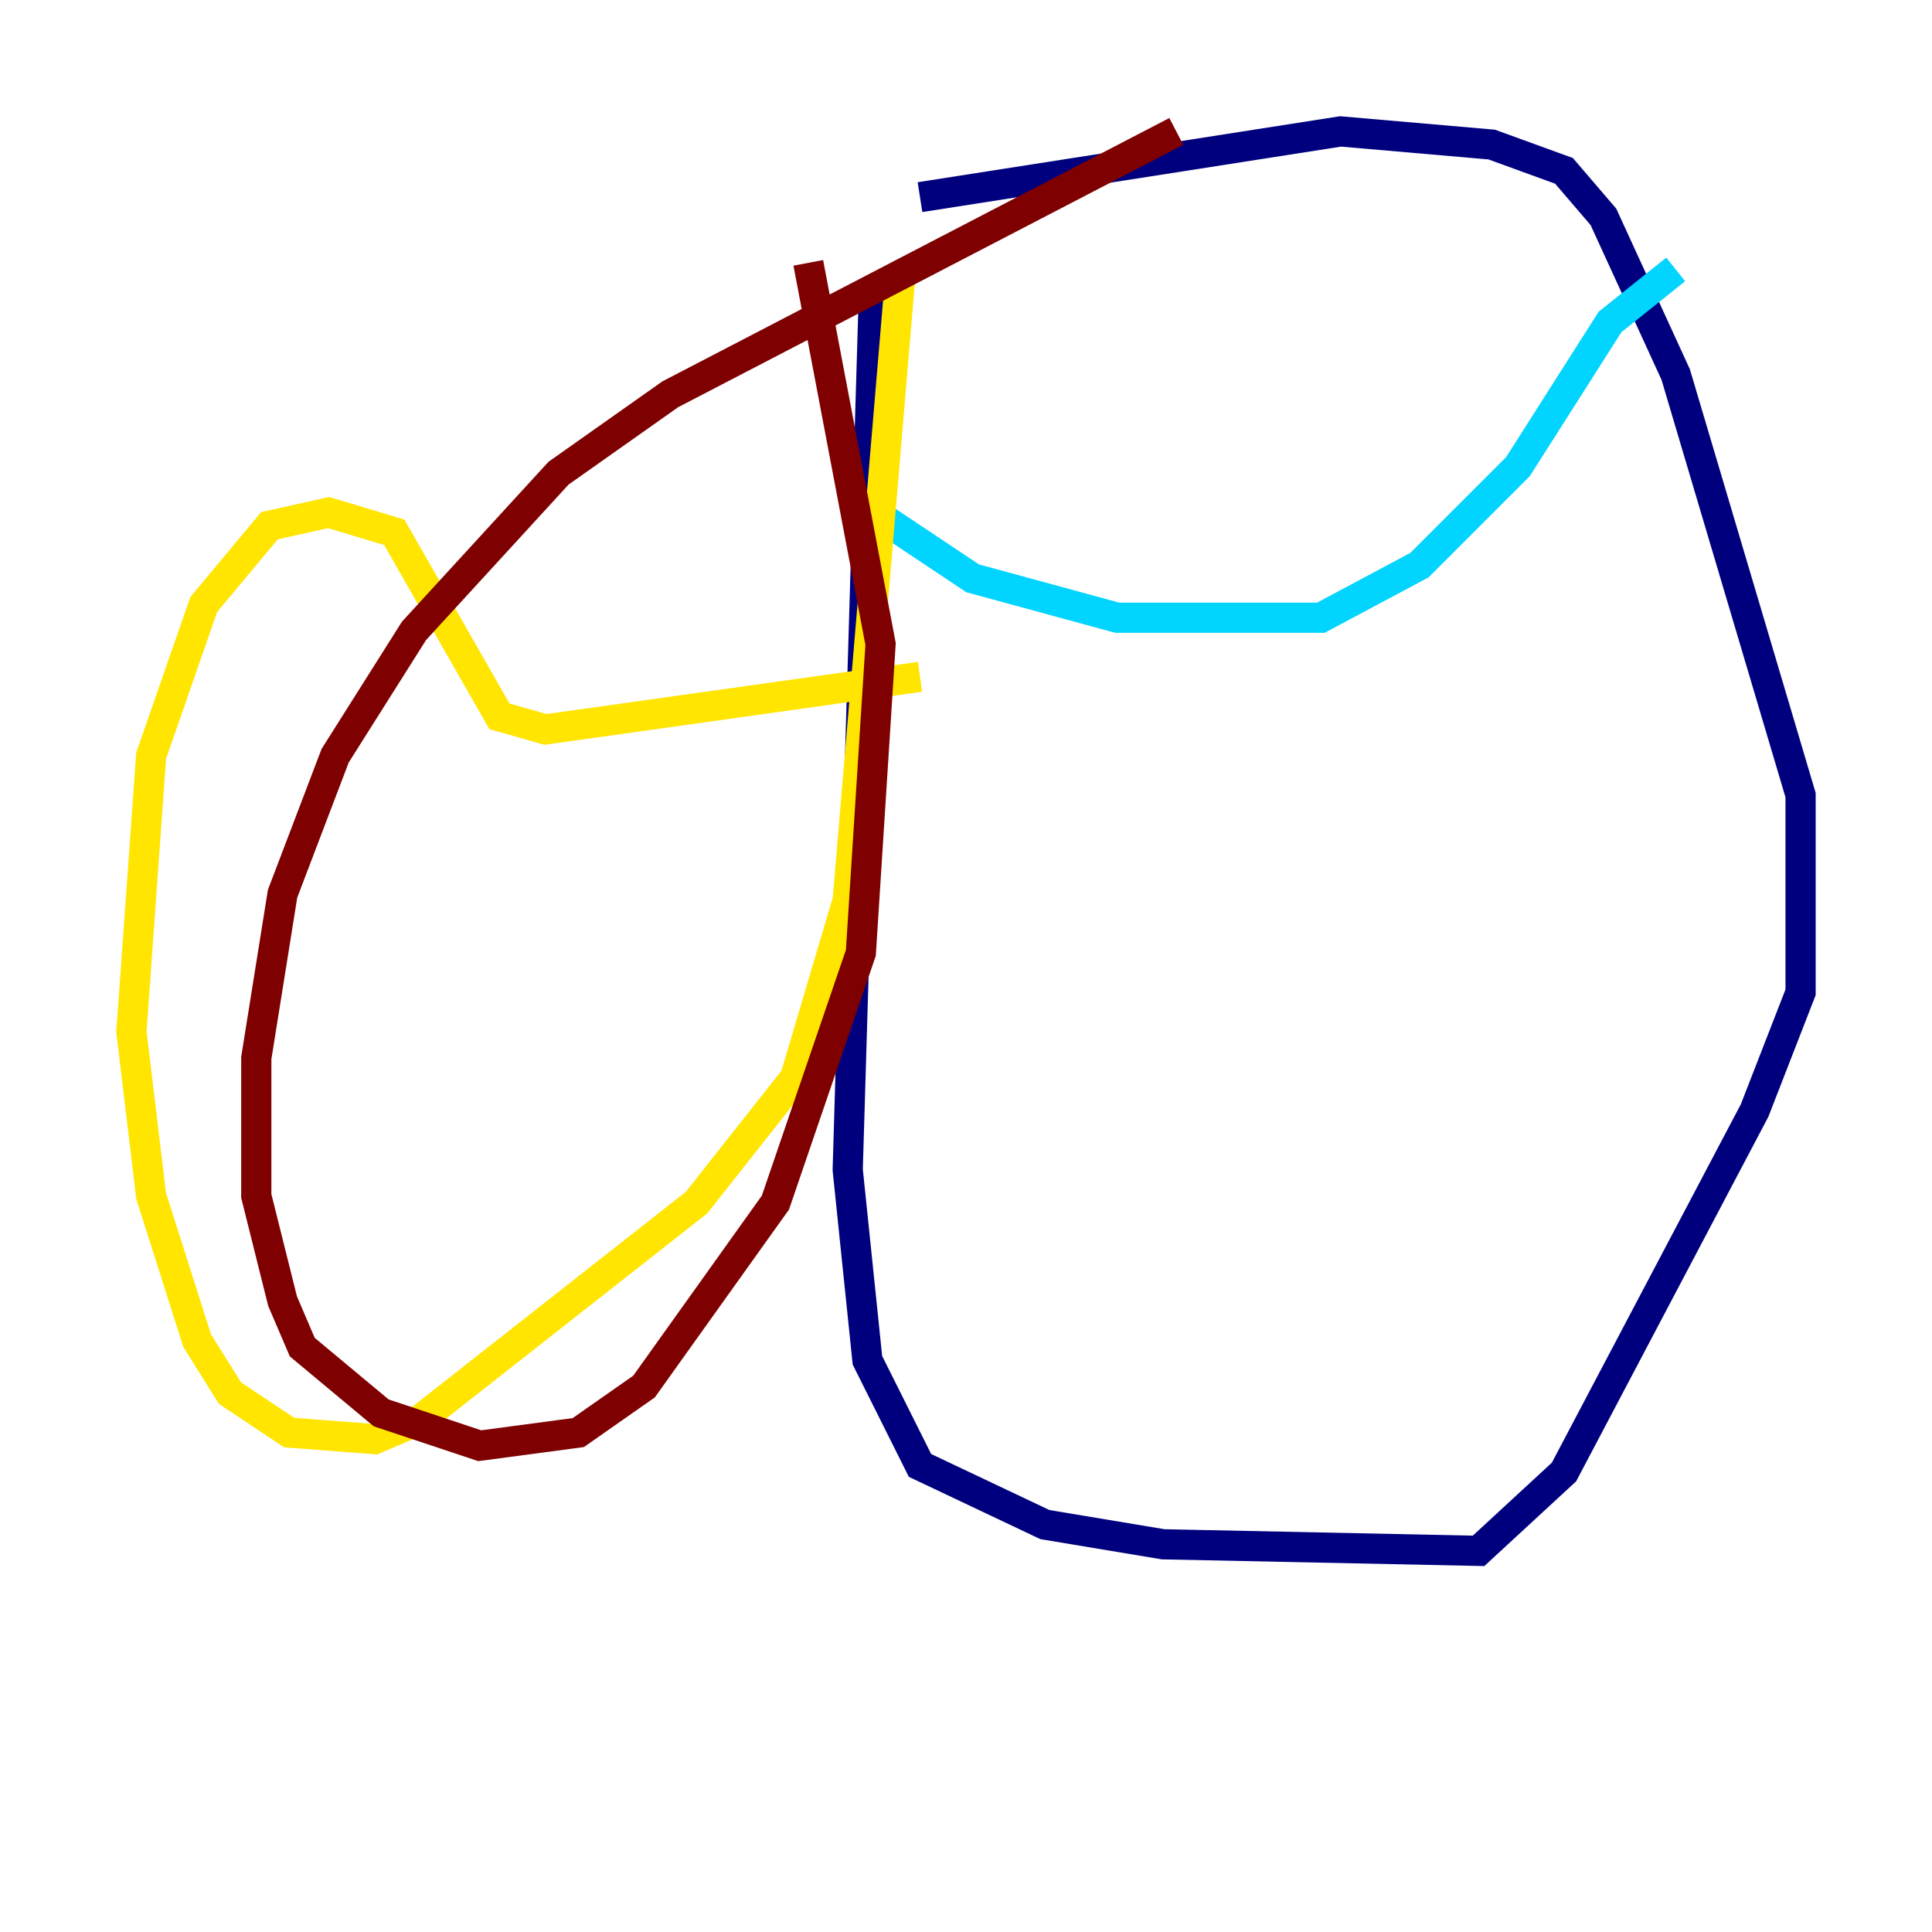 <?xml version="1.0" encoding="utf-8" ?>
<svg baseProfile="tiny" height="128" version="1.2" viewBox="0,0,128,128" width="128" xmlns="http://www.w3.org/2000/svg" xmlns:ev="http://www.w3.org/2001/xml-events" xmlns:xlink="http://www.w3.org/1999/xlink"><defs /><polyline fill="none" points="57.905,19.157 56.163,77.497 57.469,90.122 60.952,97.088 69.225,101.007 77.061,102.313 97.959,102.748 103.619,97.524 116.245,73.578 119.293,65.742 119.293,52.68 111.02,24.816 106.231,14.367 103.619,11.32 98.83,9.578 88.816,8.707 60.952,13.061" stroke="#00007f" stroke-width="2" /><polyline fill="none" points="57.905,33.959 64.435,38.313 74.014,40.925 87.51,40.925 94.041,37.442 100.571,30.912 106.667,21.333 111.02,17.85" stroke="#00d4ff" stroke-width="2" /><polyline fill="none" points="60.952,44.843 36.136,48.327 33.088,47.456 26.122,35.265 21.769,33.959 17.85,34.83 13.497,40.054 10.014,50.068 8.707,68.354 10.014,79.238 13.061,88.816 15.238,92.299 19.157,94.912 24.816,95.347 27.864,94.041 46.15,79.674 52.68,71.401 56.163,59.646 59.646,18.286" stroke="#ffe500" stroke-width="2" /><polyline fill="none" points="77.932,8.707 44.408,26.122 37.007,31.347 27.429,41.796 22.204,50.068 18.721,59.211 16.98,70.095 16.98,79.238 18.721,86.204 20.027,89.252 25.252,93.605 31.782,95.782 38.313,94.912 42.667,91.864 51.374,79.674 57.034,63.129 58.34,42.667 53.551,17.415" stroke="#7f0000" stroke-width="2" /></svg>
